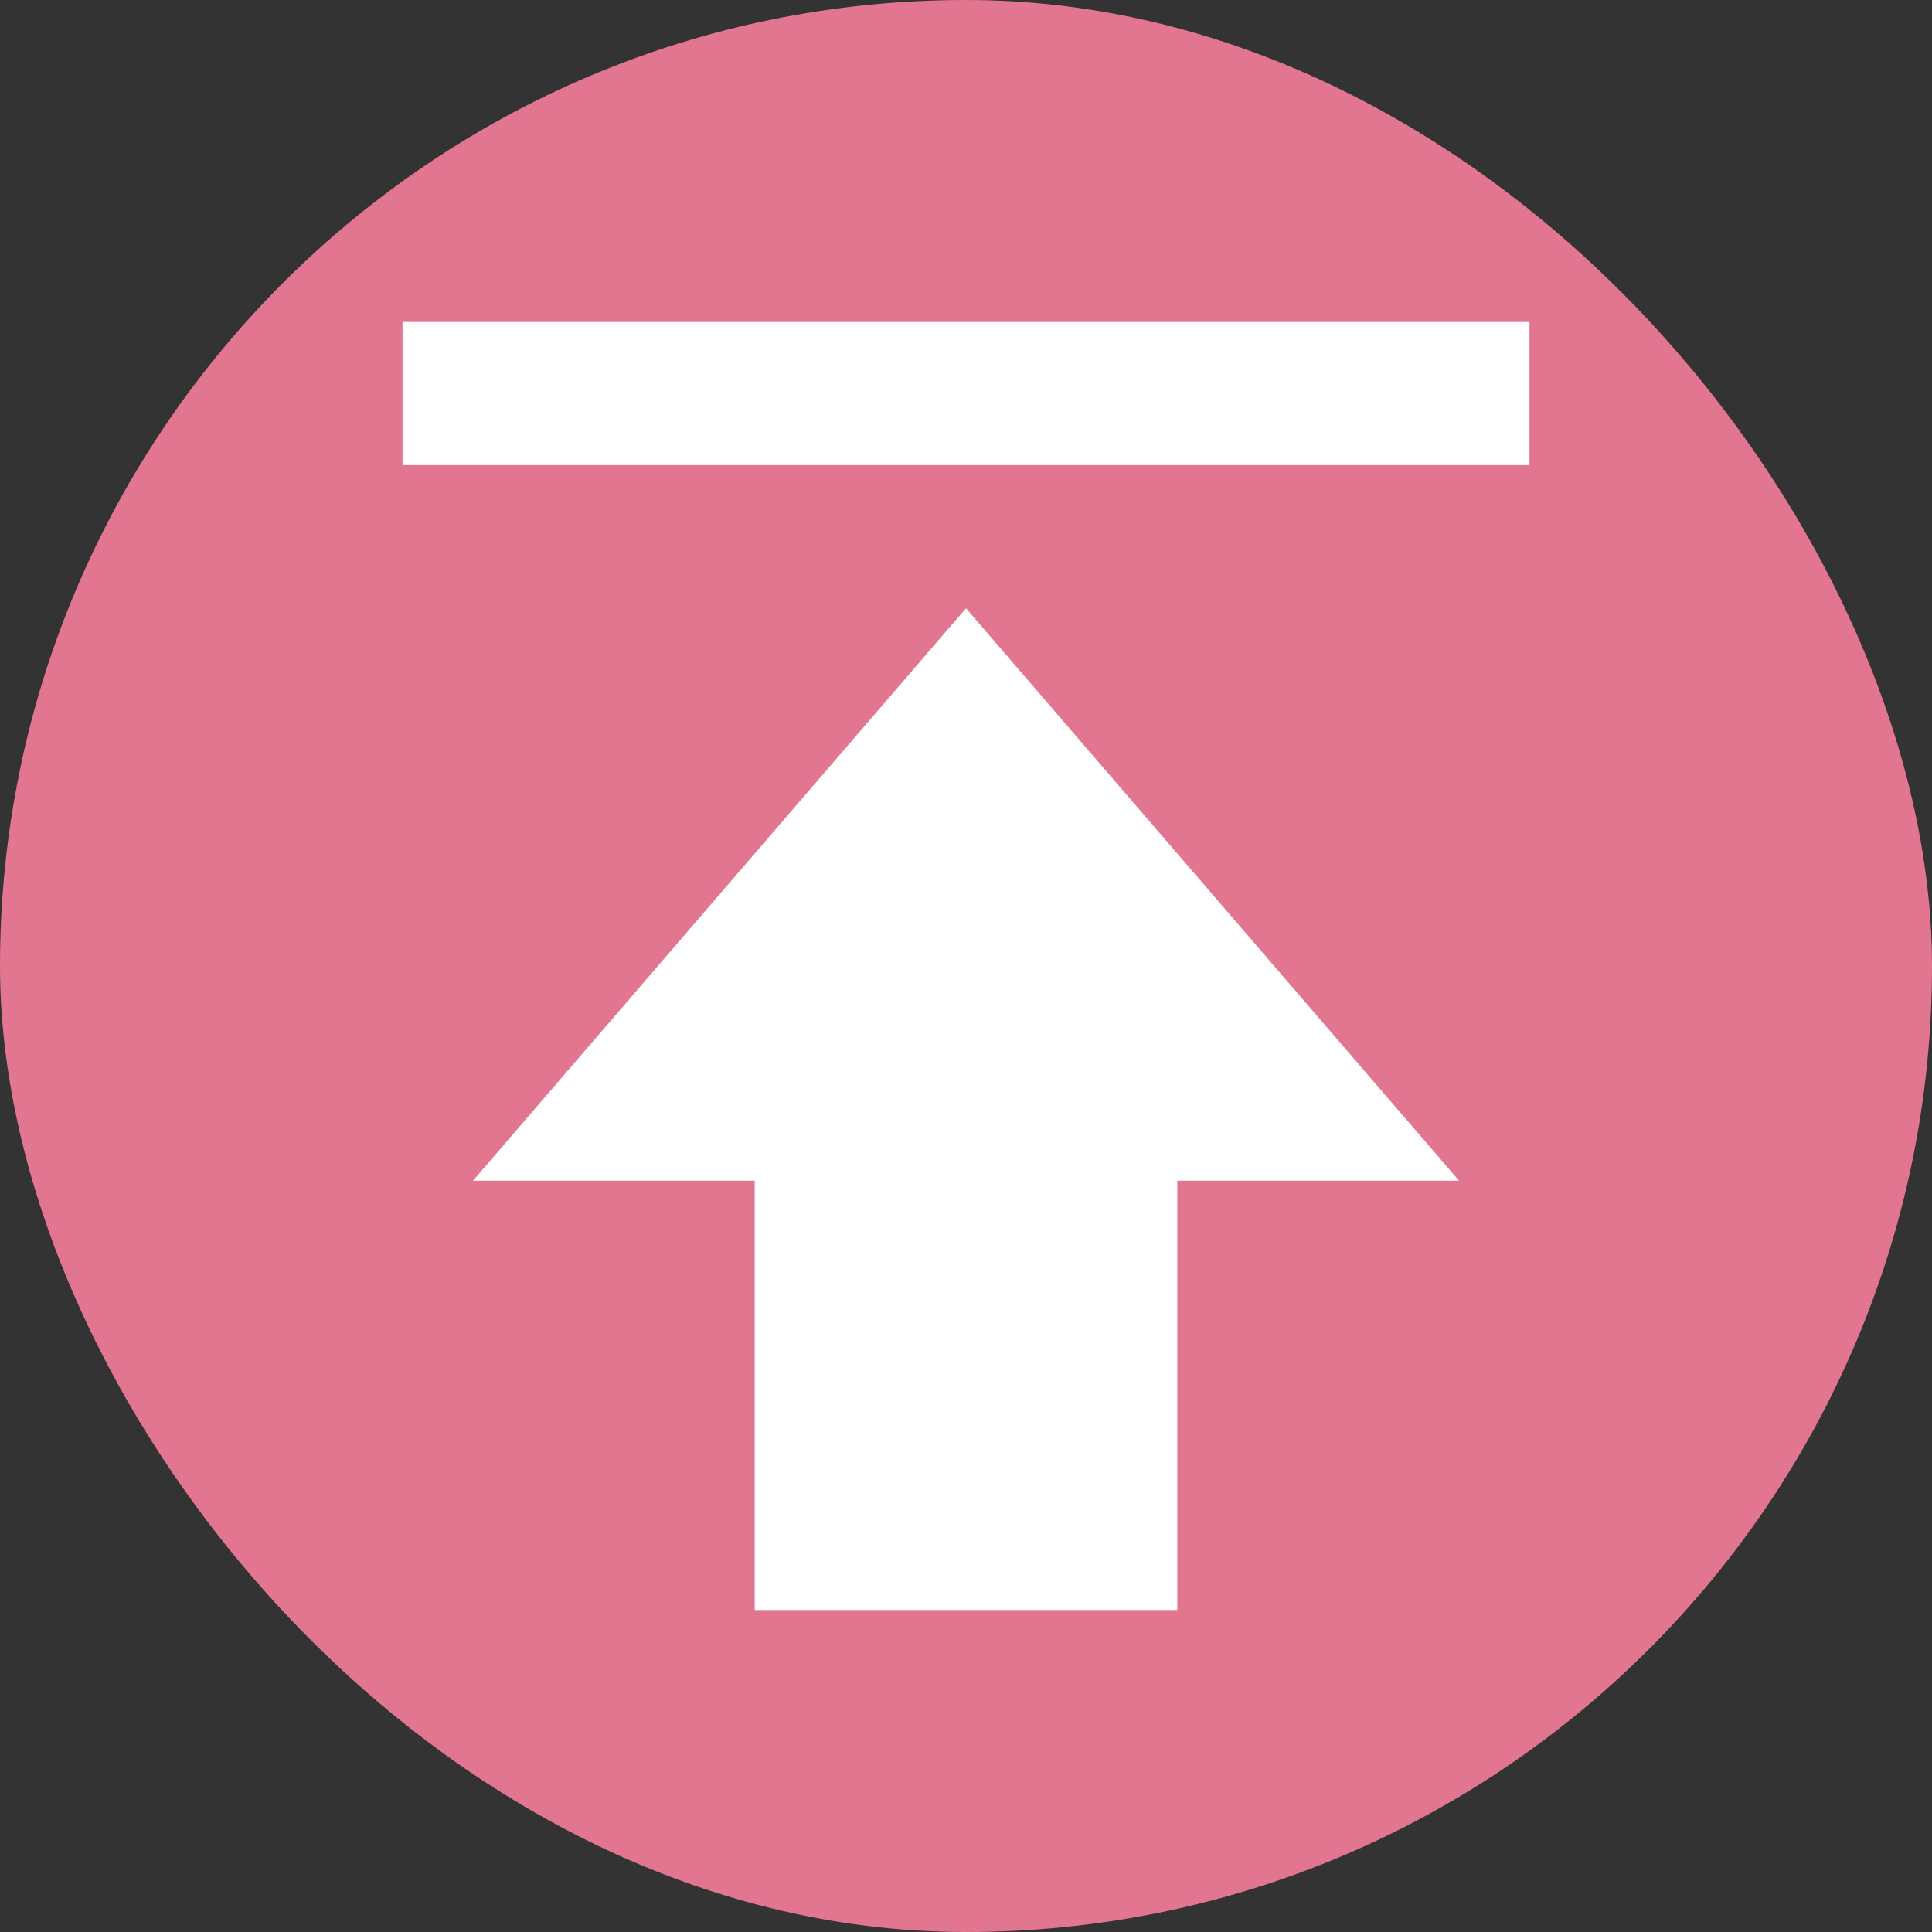 <svg width="40" height="40" viewBox="0 0 40 40" fill="none" xmlns="http://www.w3.org/2000/svg">
<rect x="0" y="0" width="40" height="40" fill="#333333" stroke="none"/>
<rect width="40" height="40" rx="20" fill="#E27690"/>
<path d="M9.792 24.445H15.625V33.333H24.375V24.445H30.208L20 12.593L9.792 24.445ZM8.333 6.667H31.667V9.63H8.333V6.667Z" fill="white"/>
</svg>
